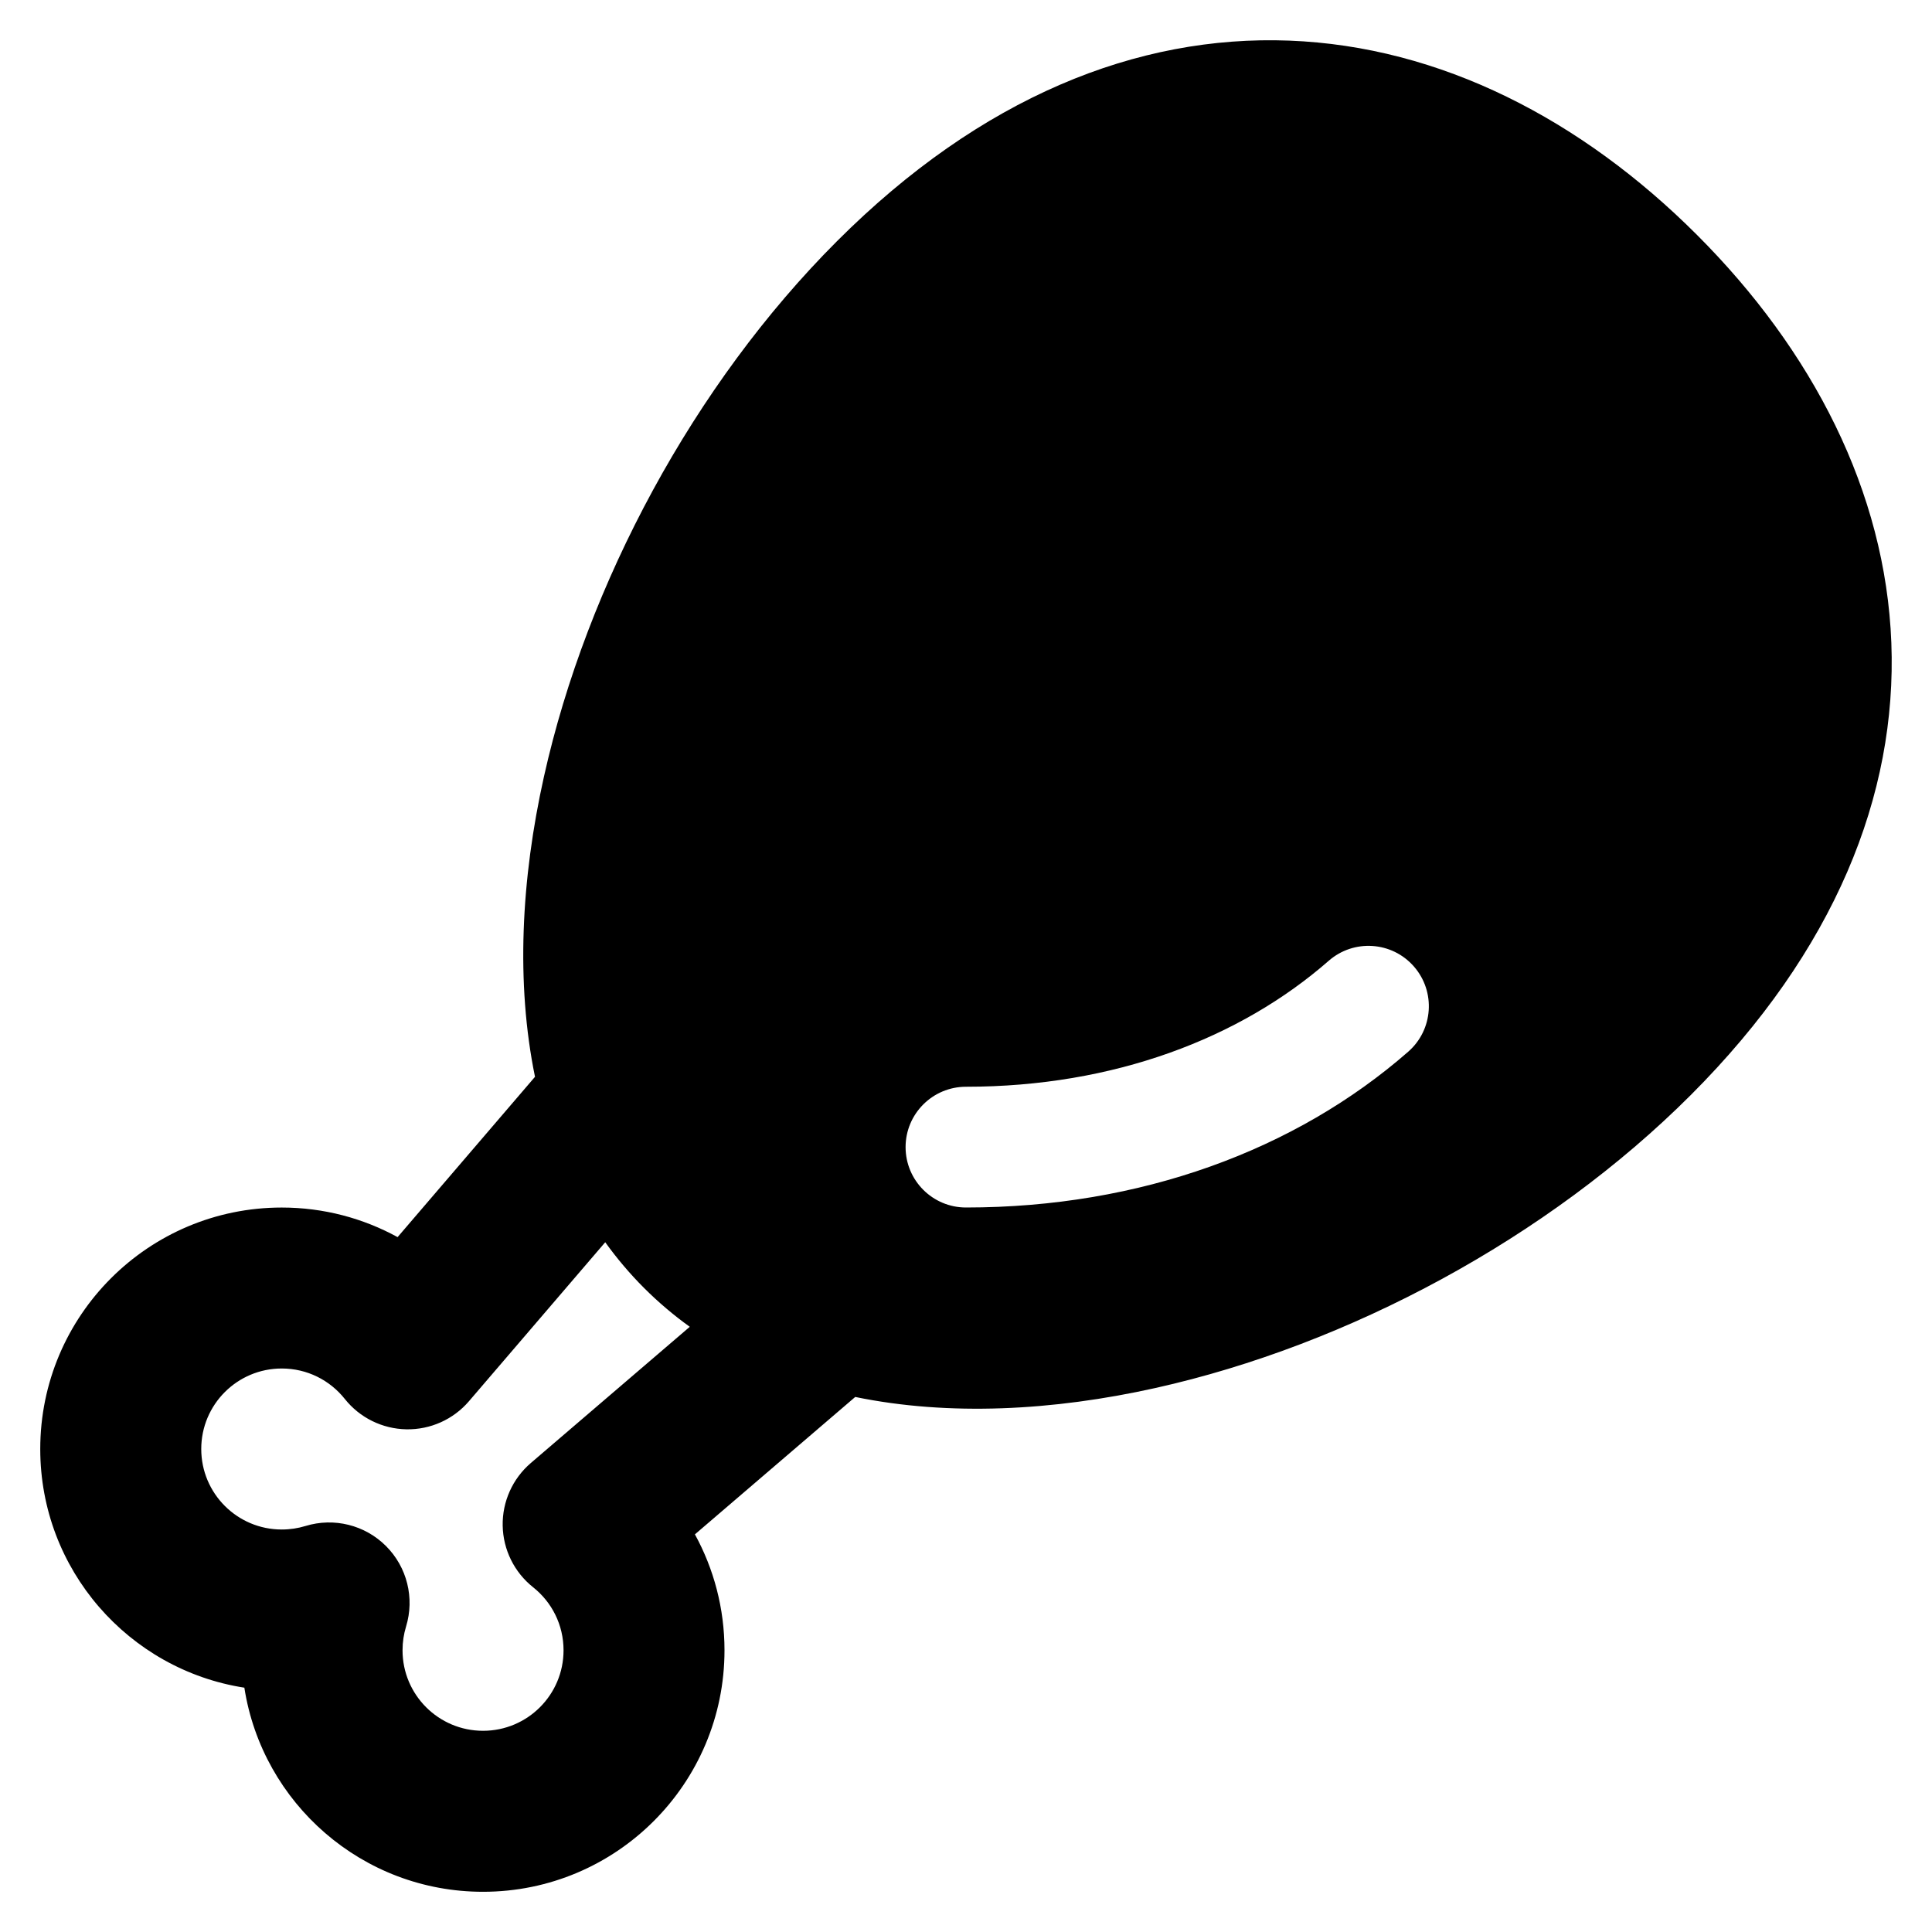 <svg xmlns="http://www.w3.org/2000/svg" fill="none" viewBox="0 0 48 48" id="Drum-Stick--Streamline-Plump-Remix">
  <desc>
    Drum Stick Streamline Icon: https://streamlinehq.com
  </desc>
  <g id="drum-stick--cook-animal-drumsticks-products-chicken-cooking-nutrition-food">
    <path id="Union" fill="#000000" fill-rule="evenodd" d="M32.029 1.009c3.759 0.144 7.265 1.96 10.133 4.828 2.868 2.868 4.684 6.374 4.828 10.133 0.145 3.777 -1.405 7.657 -4.982 11.235 -3.555 3.555 -8.508 6.211 -13.299 7.279 -2.552 0.569 -5.136 0.701 -7.461 0.223l-3.983 3.414c0.468 0.854 0.735 1.836 0.735 2.88 0 3.314 -2.686 6 -6 6 -2.998 0 -5.482 -2.199 -5.929 -5.071C3.199 41.483 1 38.998 1 36.001c0 -3.314 2.686 -6 6 -6 1.043 0 2.024 0.267 2.878 0.735l3.414 -3.983c-0.477 -2.325 -0.346 -4.91 0.223 -7.461 1.068 -4.791 3.724 -9.744 7.279 -13.299C24.372 2.414 28.252 0.865 32.029 1.009ZM15.036 30.864l-3.385 3.949c-0.388 0.453 -0.959 0.709 -1.555 0.698 -0.597 -0.011 -1.157 -0.287 -1.529 -0.754 -0.37 -0.465 -0.934 -0.757 -1.567 -0.757 -1.105 0 -2 0.895 -2 2s0.895 2 2 2c0.208 0 0.405 -0.031 0.589 -0.087 0.708 -0.217 1.478 -0.026 2.001 0.498 0.524 0.523 0.715 1.293 0.498 2.001 -0.056 0.184 -0.087 0.381 -0.087 0.589 0 1.105 0.895 2 2 2s2 -0.895 2 -2c0 -0.634 -0.292 -1.198 -0.757 -1.567 -0.467 -0.371 -0.744 -0.932 -0.755 -1.529 -0.011 -0.597 0.245 -1.167 0.698 -1.556l3.95 -3.385c-0.4 -0.288 -0.78 -0.609 -1.135 -0.964 -0.356 -0.356 -0.676 -0.735 -0.964 -1.135Zm19.951 -4.735c0.623 -0.545 0.687 -1.493 0.141 -2.117 -0.545 -0.624 -1.493 -0.687 -2.117 -0.141C30.811 25.796 27.673 27 23.999 27c-0.828 0 -1.5 0.672 -1.5 1.5s0.672 1.5 1.5 1.5c4.326 0 8.188 -1.421 10.988 -3.871Z" clip-rule="evenodd" stroke-width="1"></path>
  </g>
</svg>